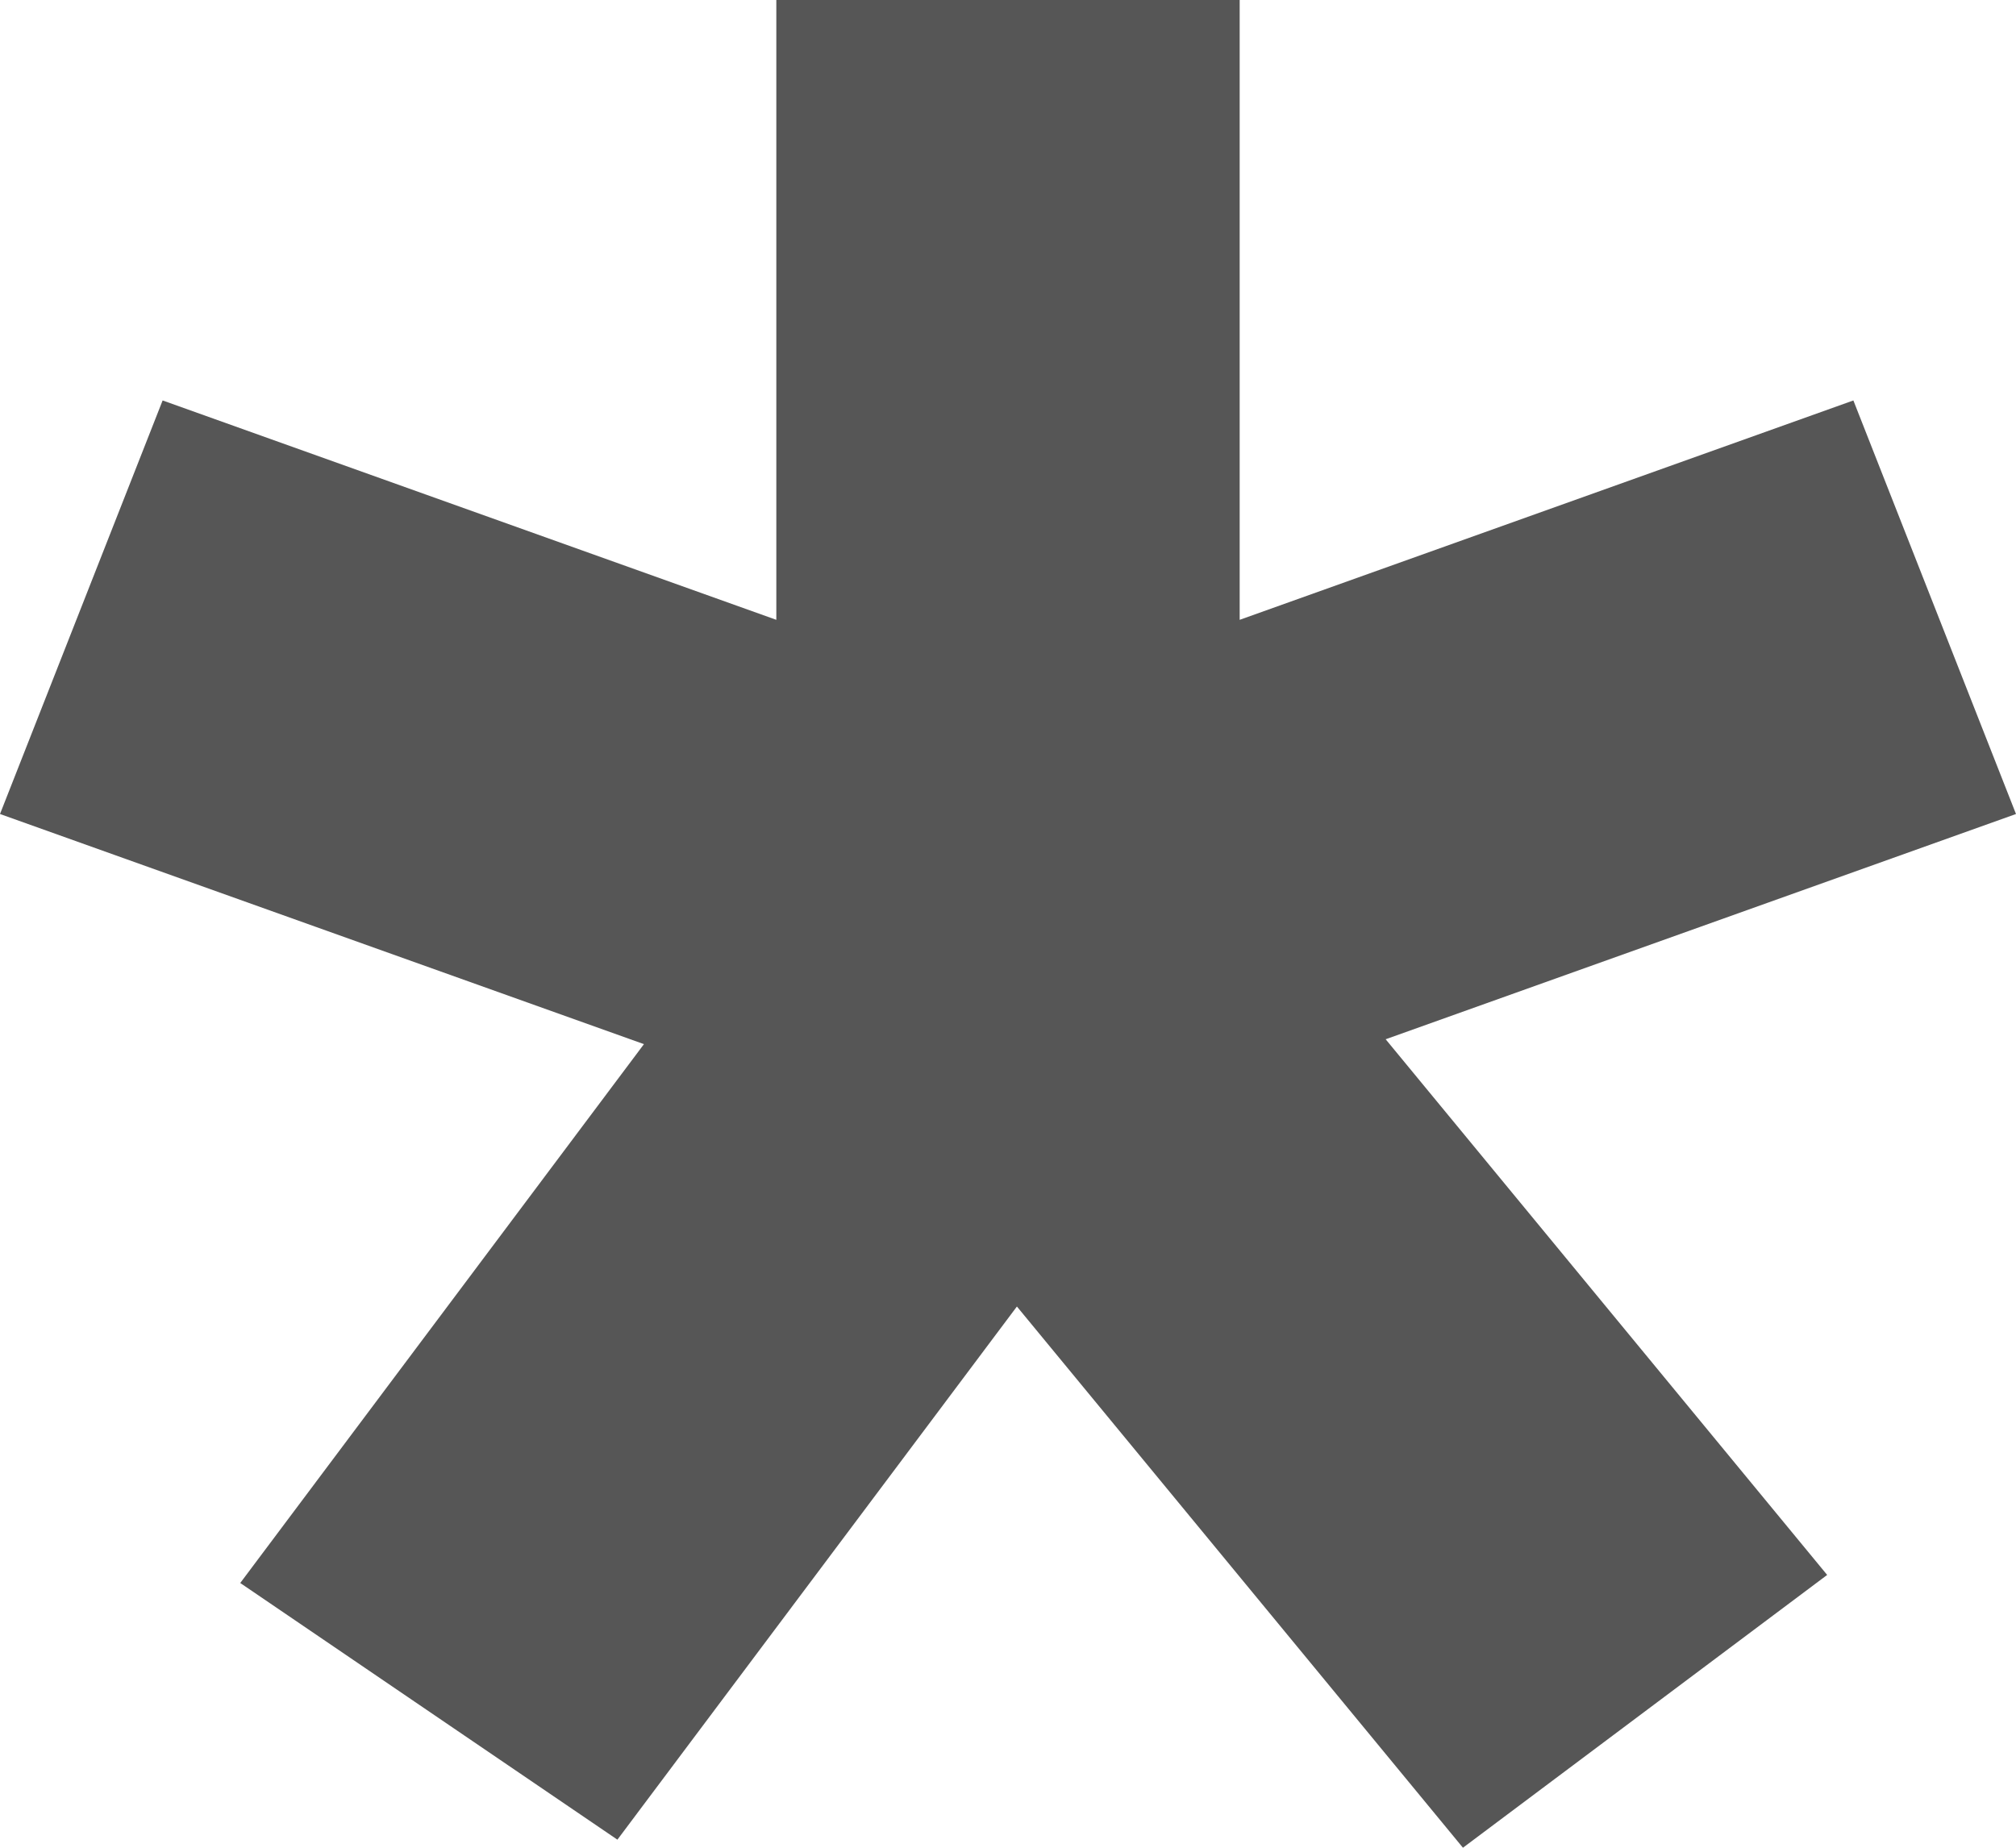 <svg width="12" height="11" viewBox="0 0 12 11" fill="none" xmlns="http://www.w3.org/2000/svg">
<path d="M7.379 0V3.69L11.032 2.384L12 4.846L8.248 6.187L10.876 9.376L8.708 11L6.053 7.778L3.675 10.952L1.43 9.424L3.833 6.216L0 4.846L0.968 2.384L4.621 3.69V0H7.379Z" fill="#565656"/>
</svg>
